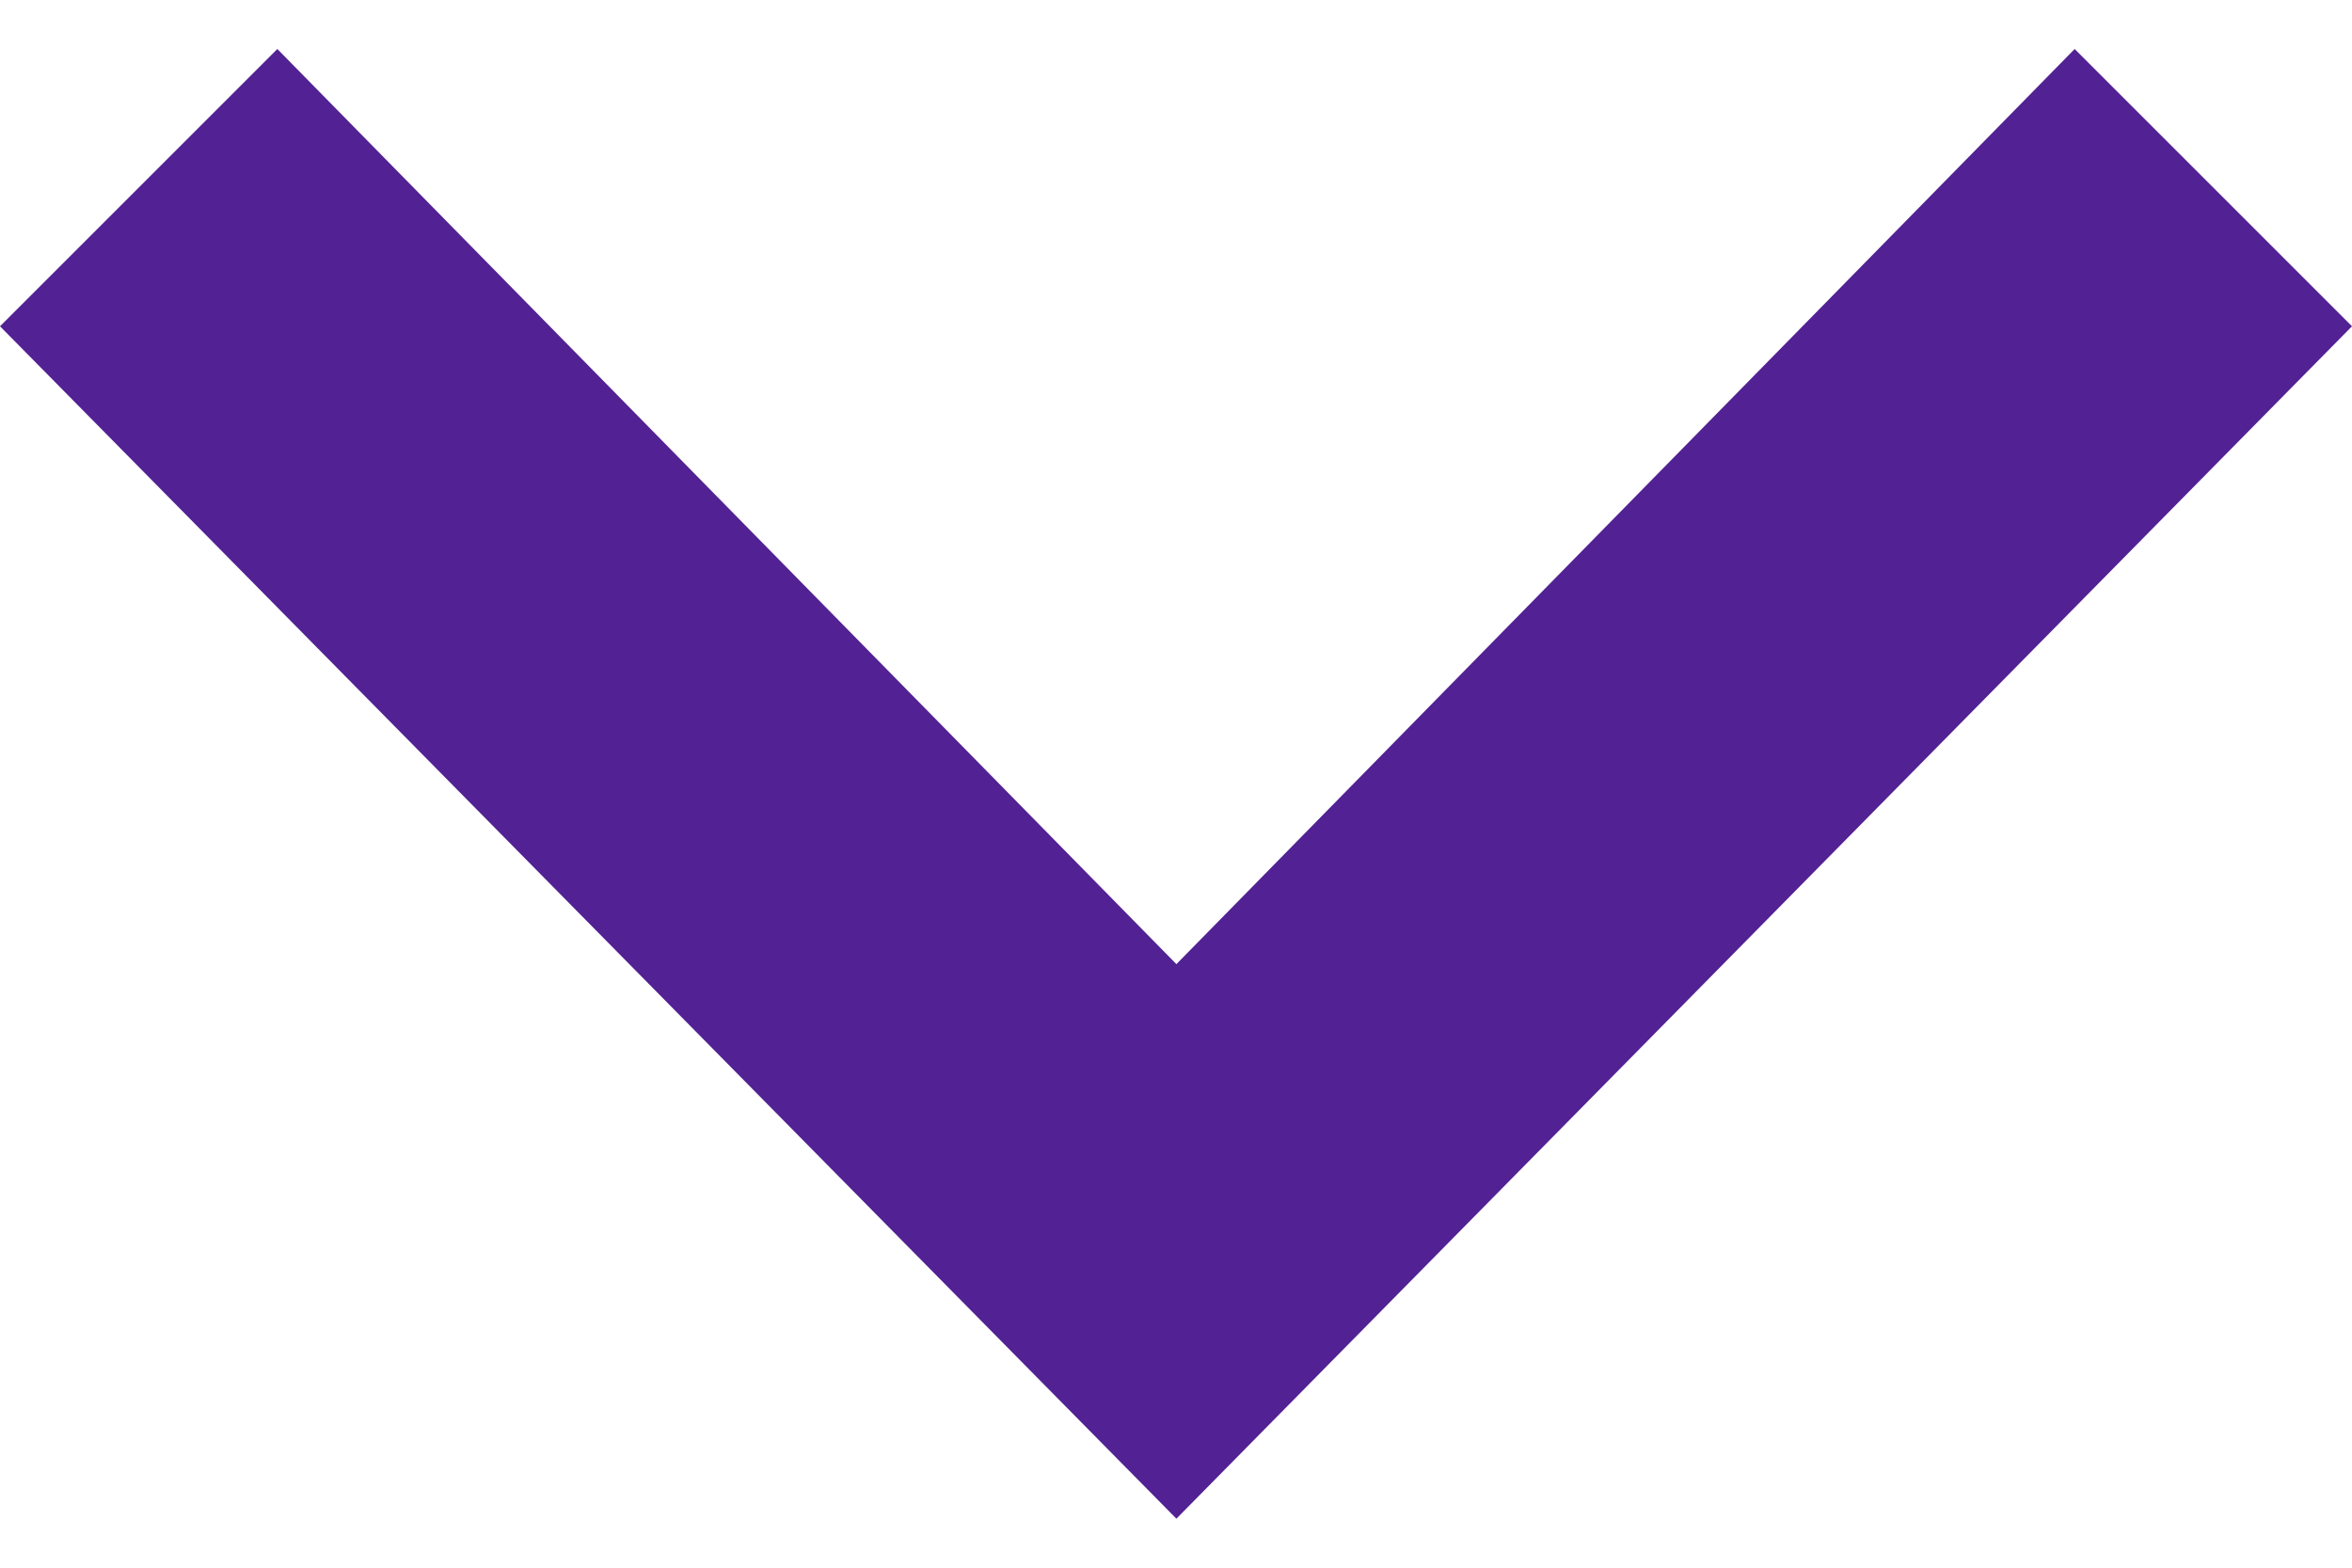 <svg width="12" height="8" viewBox="0 0 12 8" fill="none" xmlns="http://www.w3.org/2000/svg">
<path d="M0 1.665L1.415 0.25L6.002 4.92L10.585 0.25L12 1.665L6.002 7.75L0 1.665Z" fill="#522193"/>
</svg>
